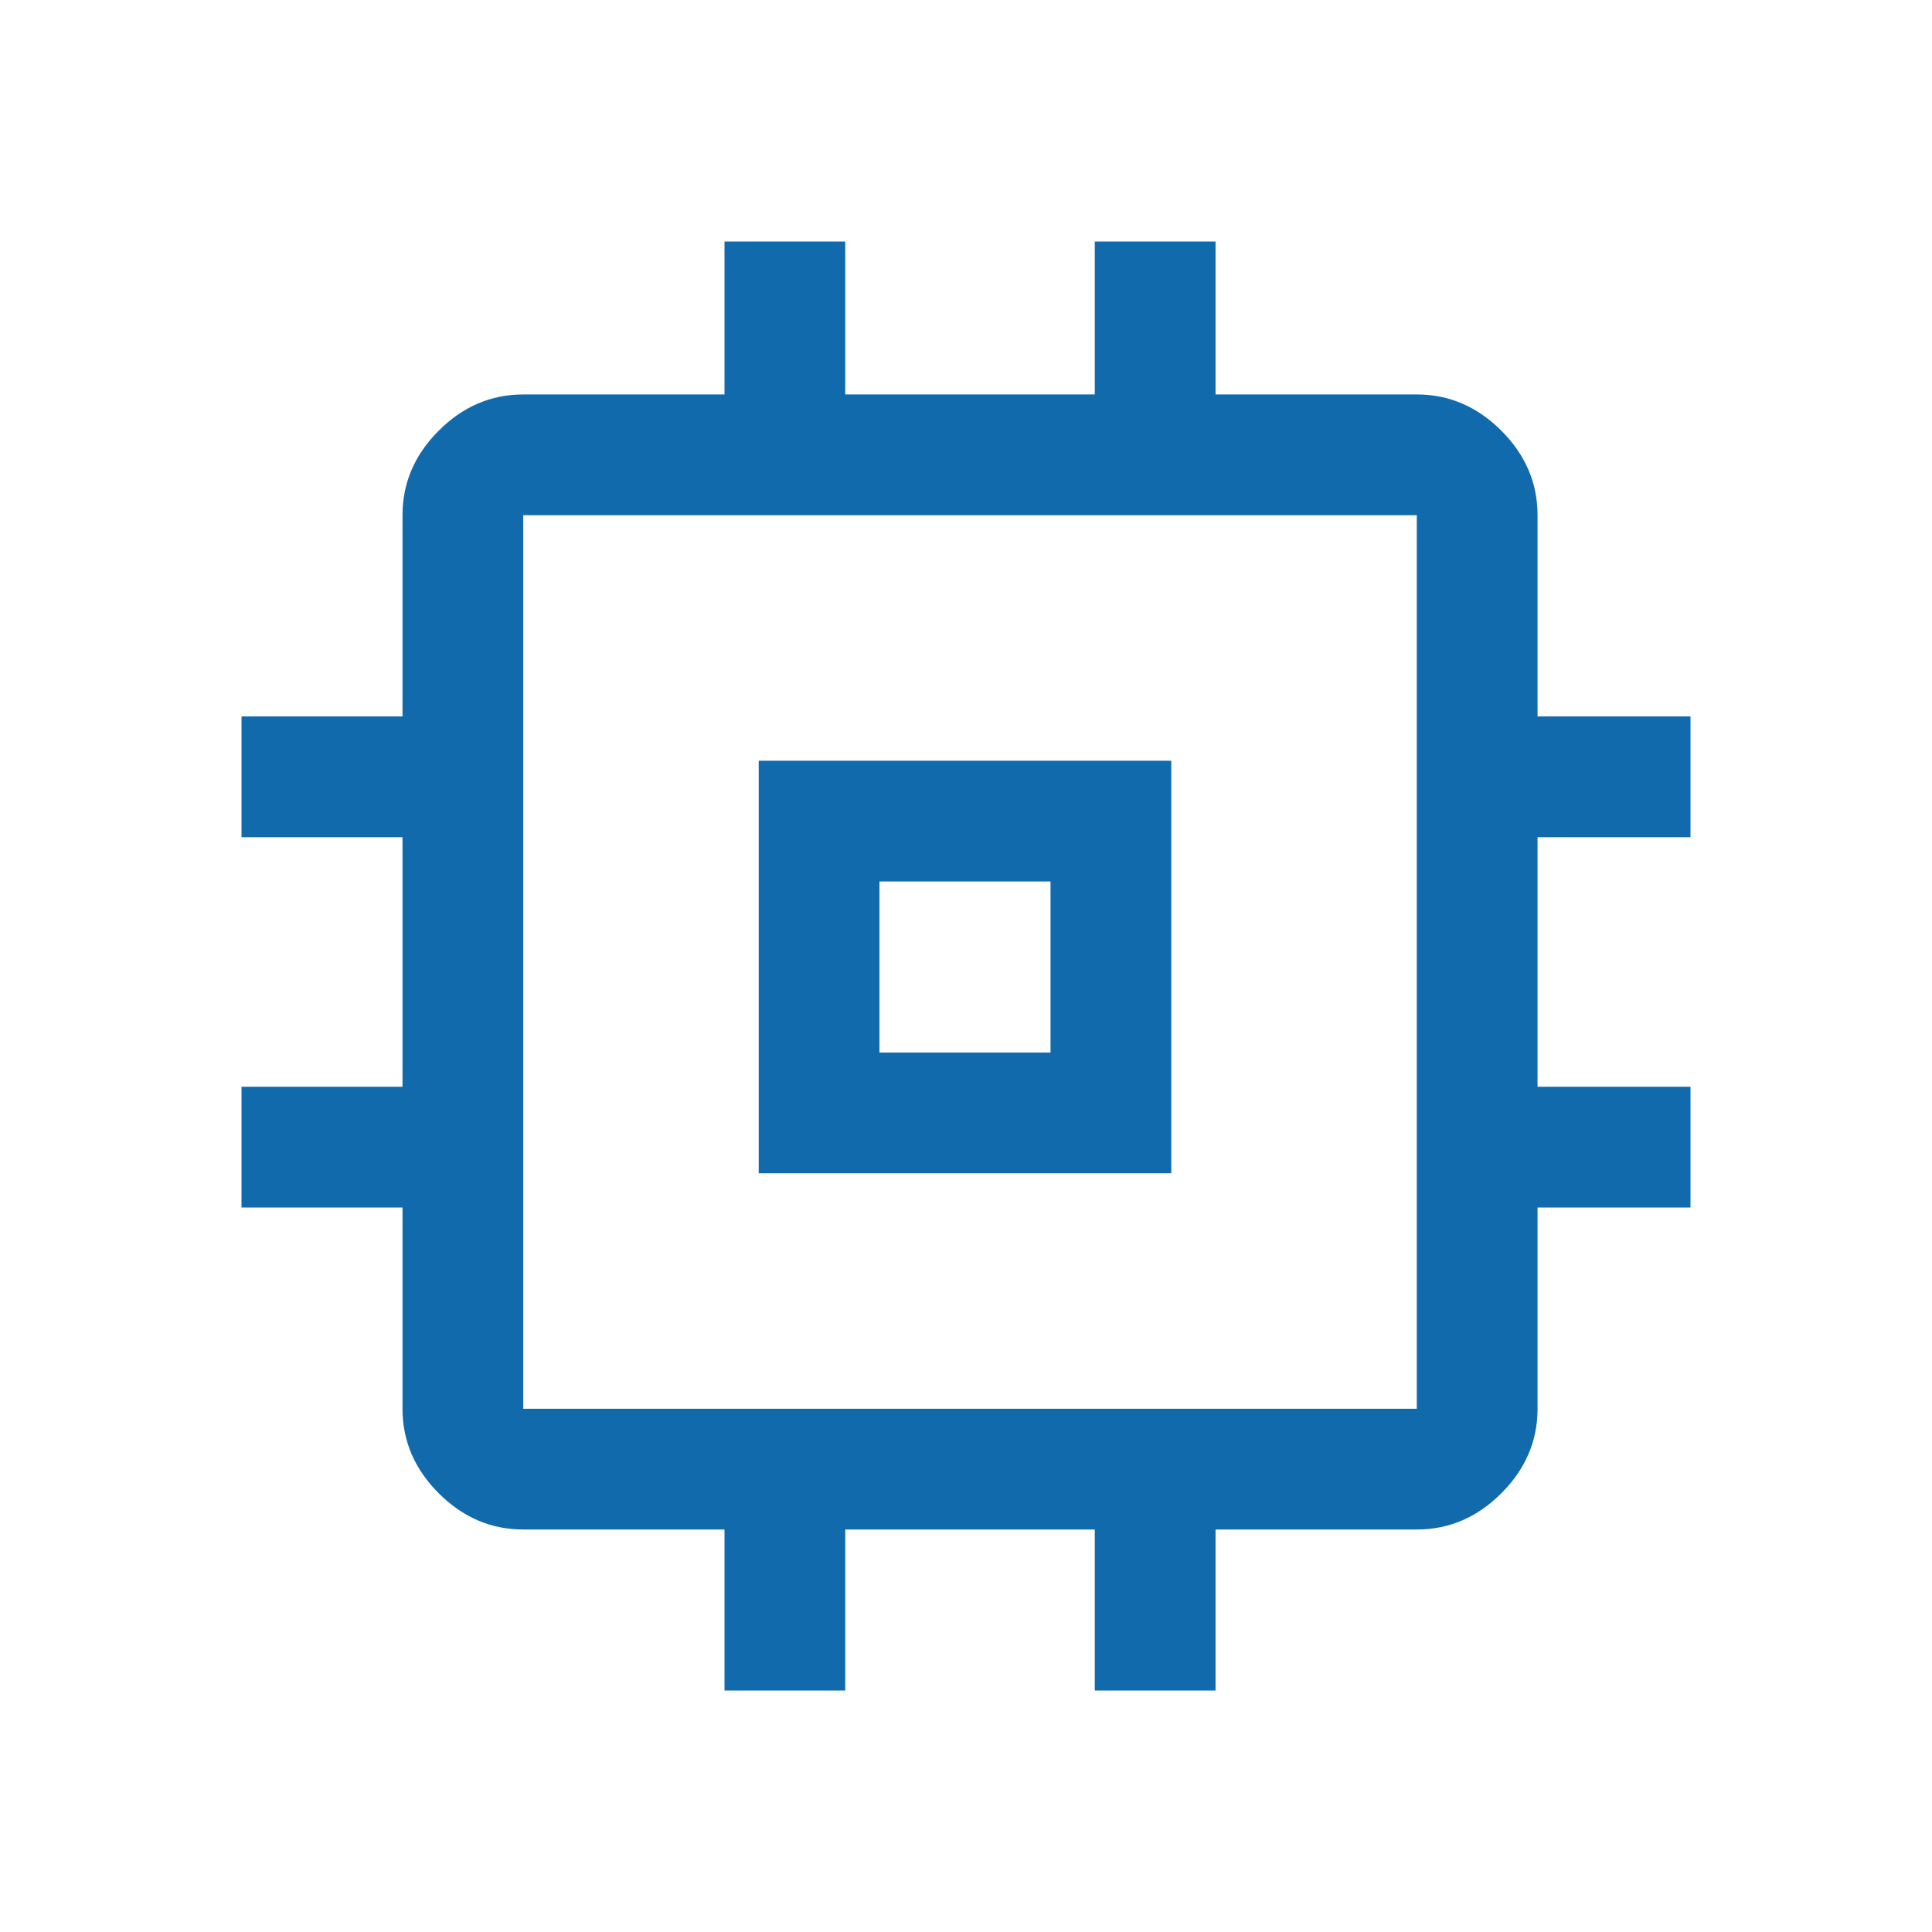 <svg width="48" height="48" viewBox="0 0 48 48" fill="none" xmlns="http://www.w3.org/2000/svg">
<path d="M18.85 29.15V18.9H29.1V29.15H18.85ZM21.85 26.15H26.1V21.9H21.85V26.15ZM18 42V38H13C12.2 38 11.5 37.7 10.9 37.1C10.3 36.5 10 35.8 10 35V30H6V27H10V20.8H6V17.8H10V12.8C10 12 10.3 11.3 10.9 10.7C11.5 10.1 12.2 9.8 13 9.8H18V6H21V9.8H27.2V6H30.2V9.8H35.2C36 9.8 36.7 10.1 37.3 10.7C37.9 11.3 38.2 12 38.2 12.8V17.8H42V20.8H38.2V27H42V30H38.2V35C38.2 35.8 37.9 36.5 37.3 37.1C36.7 37.7 36 38 35.2 38H30.2V42H27.2V38H21V42H18ZM35.2 35V12.8H13V35H35.2Z" fill="#116AAC"/>
</svg>
